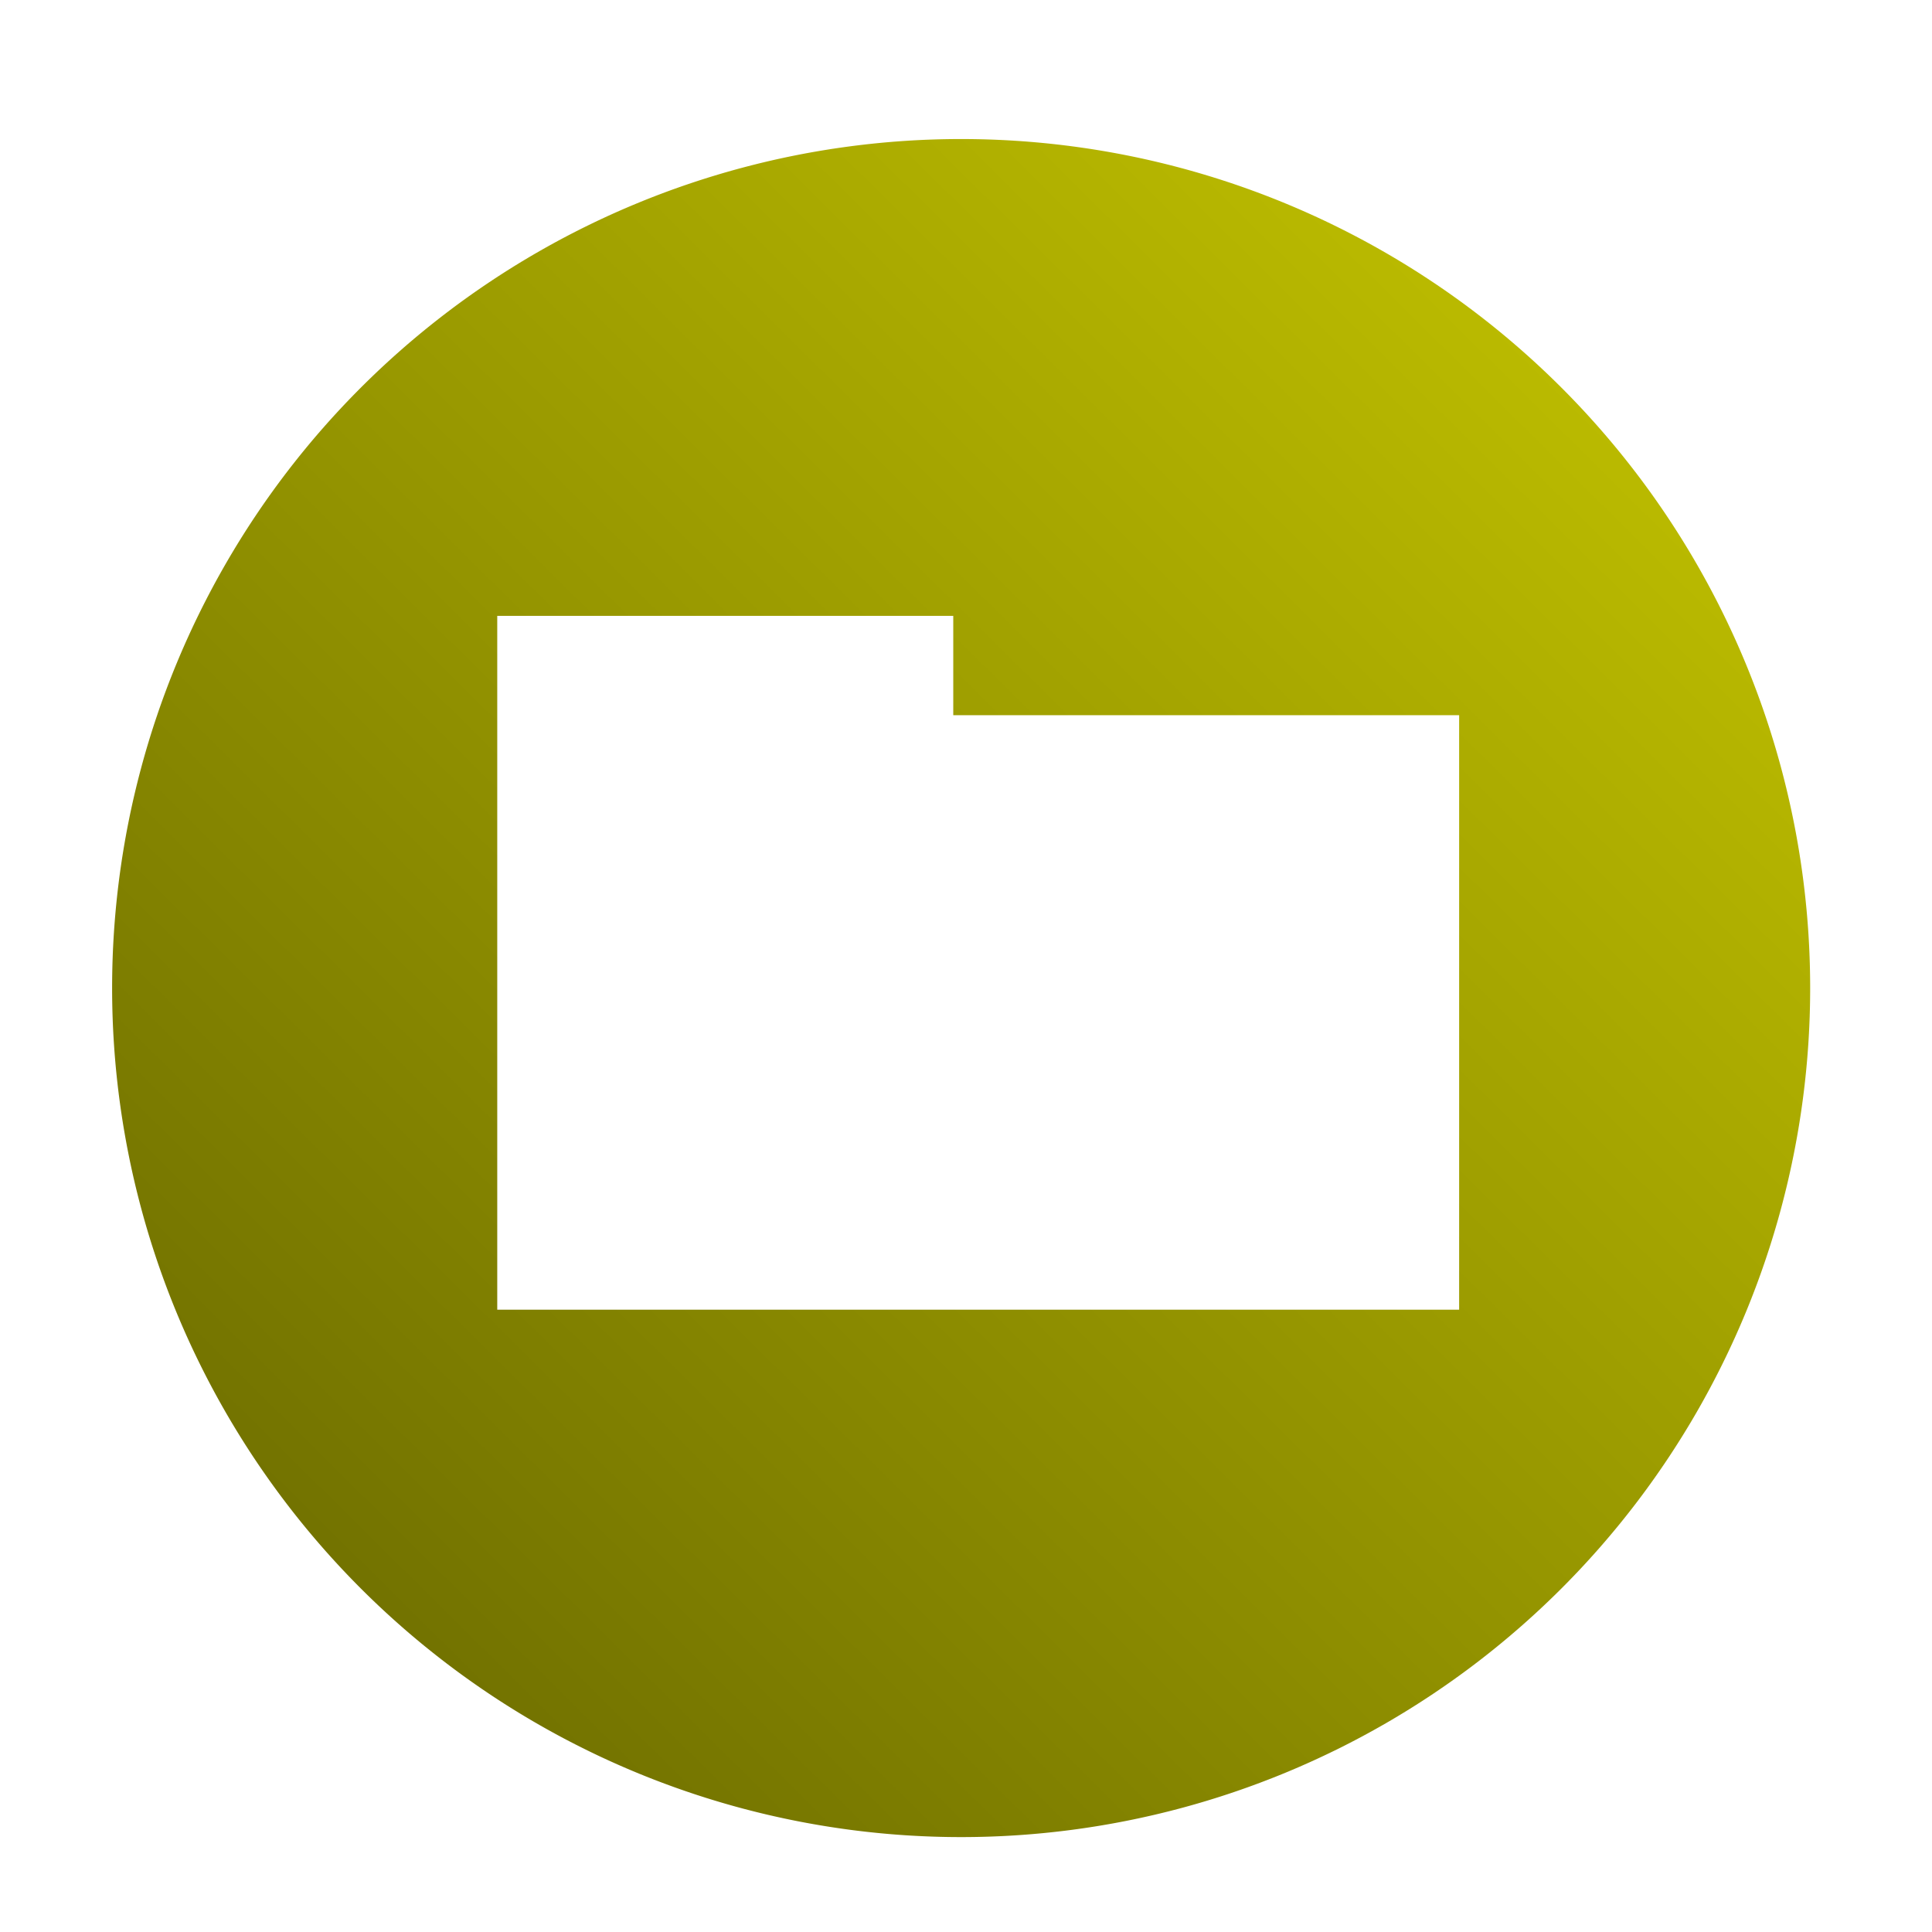 <?xml version="1.0" encoding="UTF-8" standalone="no"?>
<!-- Created with Inkscape (http://www.inkscape.org/) -->

<svg
   xmlns:dc="http://purl.org/dc/elements/1.1/"
   xmlns:cc="http://creativecommons.org/ns#"
   xmlns:rdf="http://www.w3.org/1999/02/22-rdf-syntax-ns#"
   xmlns:svg="http://www.w3.org/2000/svg"
   xmlns="http://www.w3.org/2000/svg"
   xmlns:xlink="http://www.w3.org/1999/xlink"
   xmlns:sodipodi="http://sodipodi.sourceforge.net/DTD/sodipodi-0.dtd"
   xmlns:inkscape="http://www.inkscape.org/namespaces/inkscape"
   width="32"
   height="32"
   viewBox="0 0 32 32"
   id="svg5559"
   version="1.1"
   inkscape:version="0.91 r13725"
   sodipodi:docname="icon.svg">
  <defs
     id="defs5561">
    <linearGradient
       inkscape:collect="always"
       id="linearGradient6129">
      <stop
         style="stop-color:#646400;stop-opacity:1;"
         offset="0"
         id="stop6131" />
      <stop
         style="stop-color:#c8c800;stop-opacity:1"
         offset="1"
         id="stop6133" />
    </linearGradient>
    <linearGradient
       inkscape:collect="always"
       xlink:href="#linearGradient6129"
       id="linearGradient6135"
       x1="1.945"
       y1="30.497"
       x2="29.787"
       y2="2.39"
       gradientUnits="userSpaceOnUse" />
  </defs>
  <sodipodi:namedview
     id="base"
     pagecolor="#ffffff"
     bordercolor="#666666"
     borderopacity="1.0"
     inkscape:pageopacity="0.0"
     inkscape:pageshadow="2"
     inkscape:zoom="11.313709"
     inkscape:cx="12.098941"
     inkscape:cy="16.504638"
     inkscape:document-units="px"
     inkscape:current-layer="layer1"
     showgrid="false"
     units="px"
     inkscape:window-width="1280"
     inkscape:window-height="738"
     inkscape:window-x="1680"
     inkscape:window-y="278"
     inkscape:window-maximized="1" />
  <g
     inkscape:label="Layer 1"
     inkscape:groupmode="layer"
     id="layer1"
     transform="translate(0,-1020.362)">
    <path
       style="opacity:1;fill:url(#linearGradient6135);fill-opacity:1;stroke:none;stroke-width:0.5;stroke-linecap:round;stroke-linejoin:round;stroke-miterlimit:4;stroke-dasharray:none;stroke-opacity:1"
       d="M 15.92 2.303 A 14.062 14.062 0 0 0 1.857 16.365 A 14.062 14.062 0 0 0 15.92 30.428 A 14.062 14.062 0 0 0 29.982 16.365 A 14.062 14.062 0 0 0 15.92 2.303 z M 8.236 10.201 L 15.789 10.201 L 15.789 11.846 L 24.168 11.846 L 24.168 21.693 L 8.236 21.693 L 8.236 13.164 L 8.236 11.846 L 8.236 10.201 z "
       transform="translate(0,1020.362)"
       id="path6107" />
  </g>
</svg>
